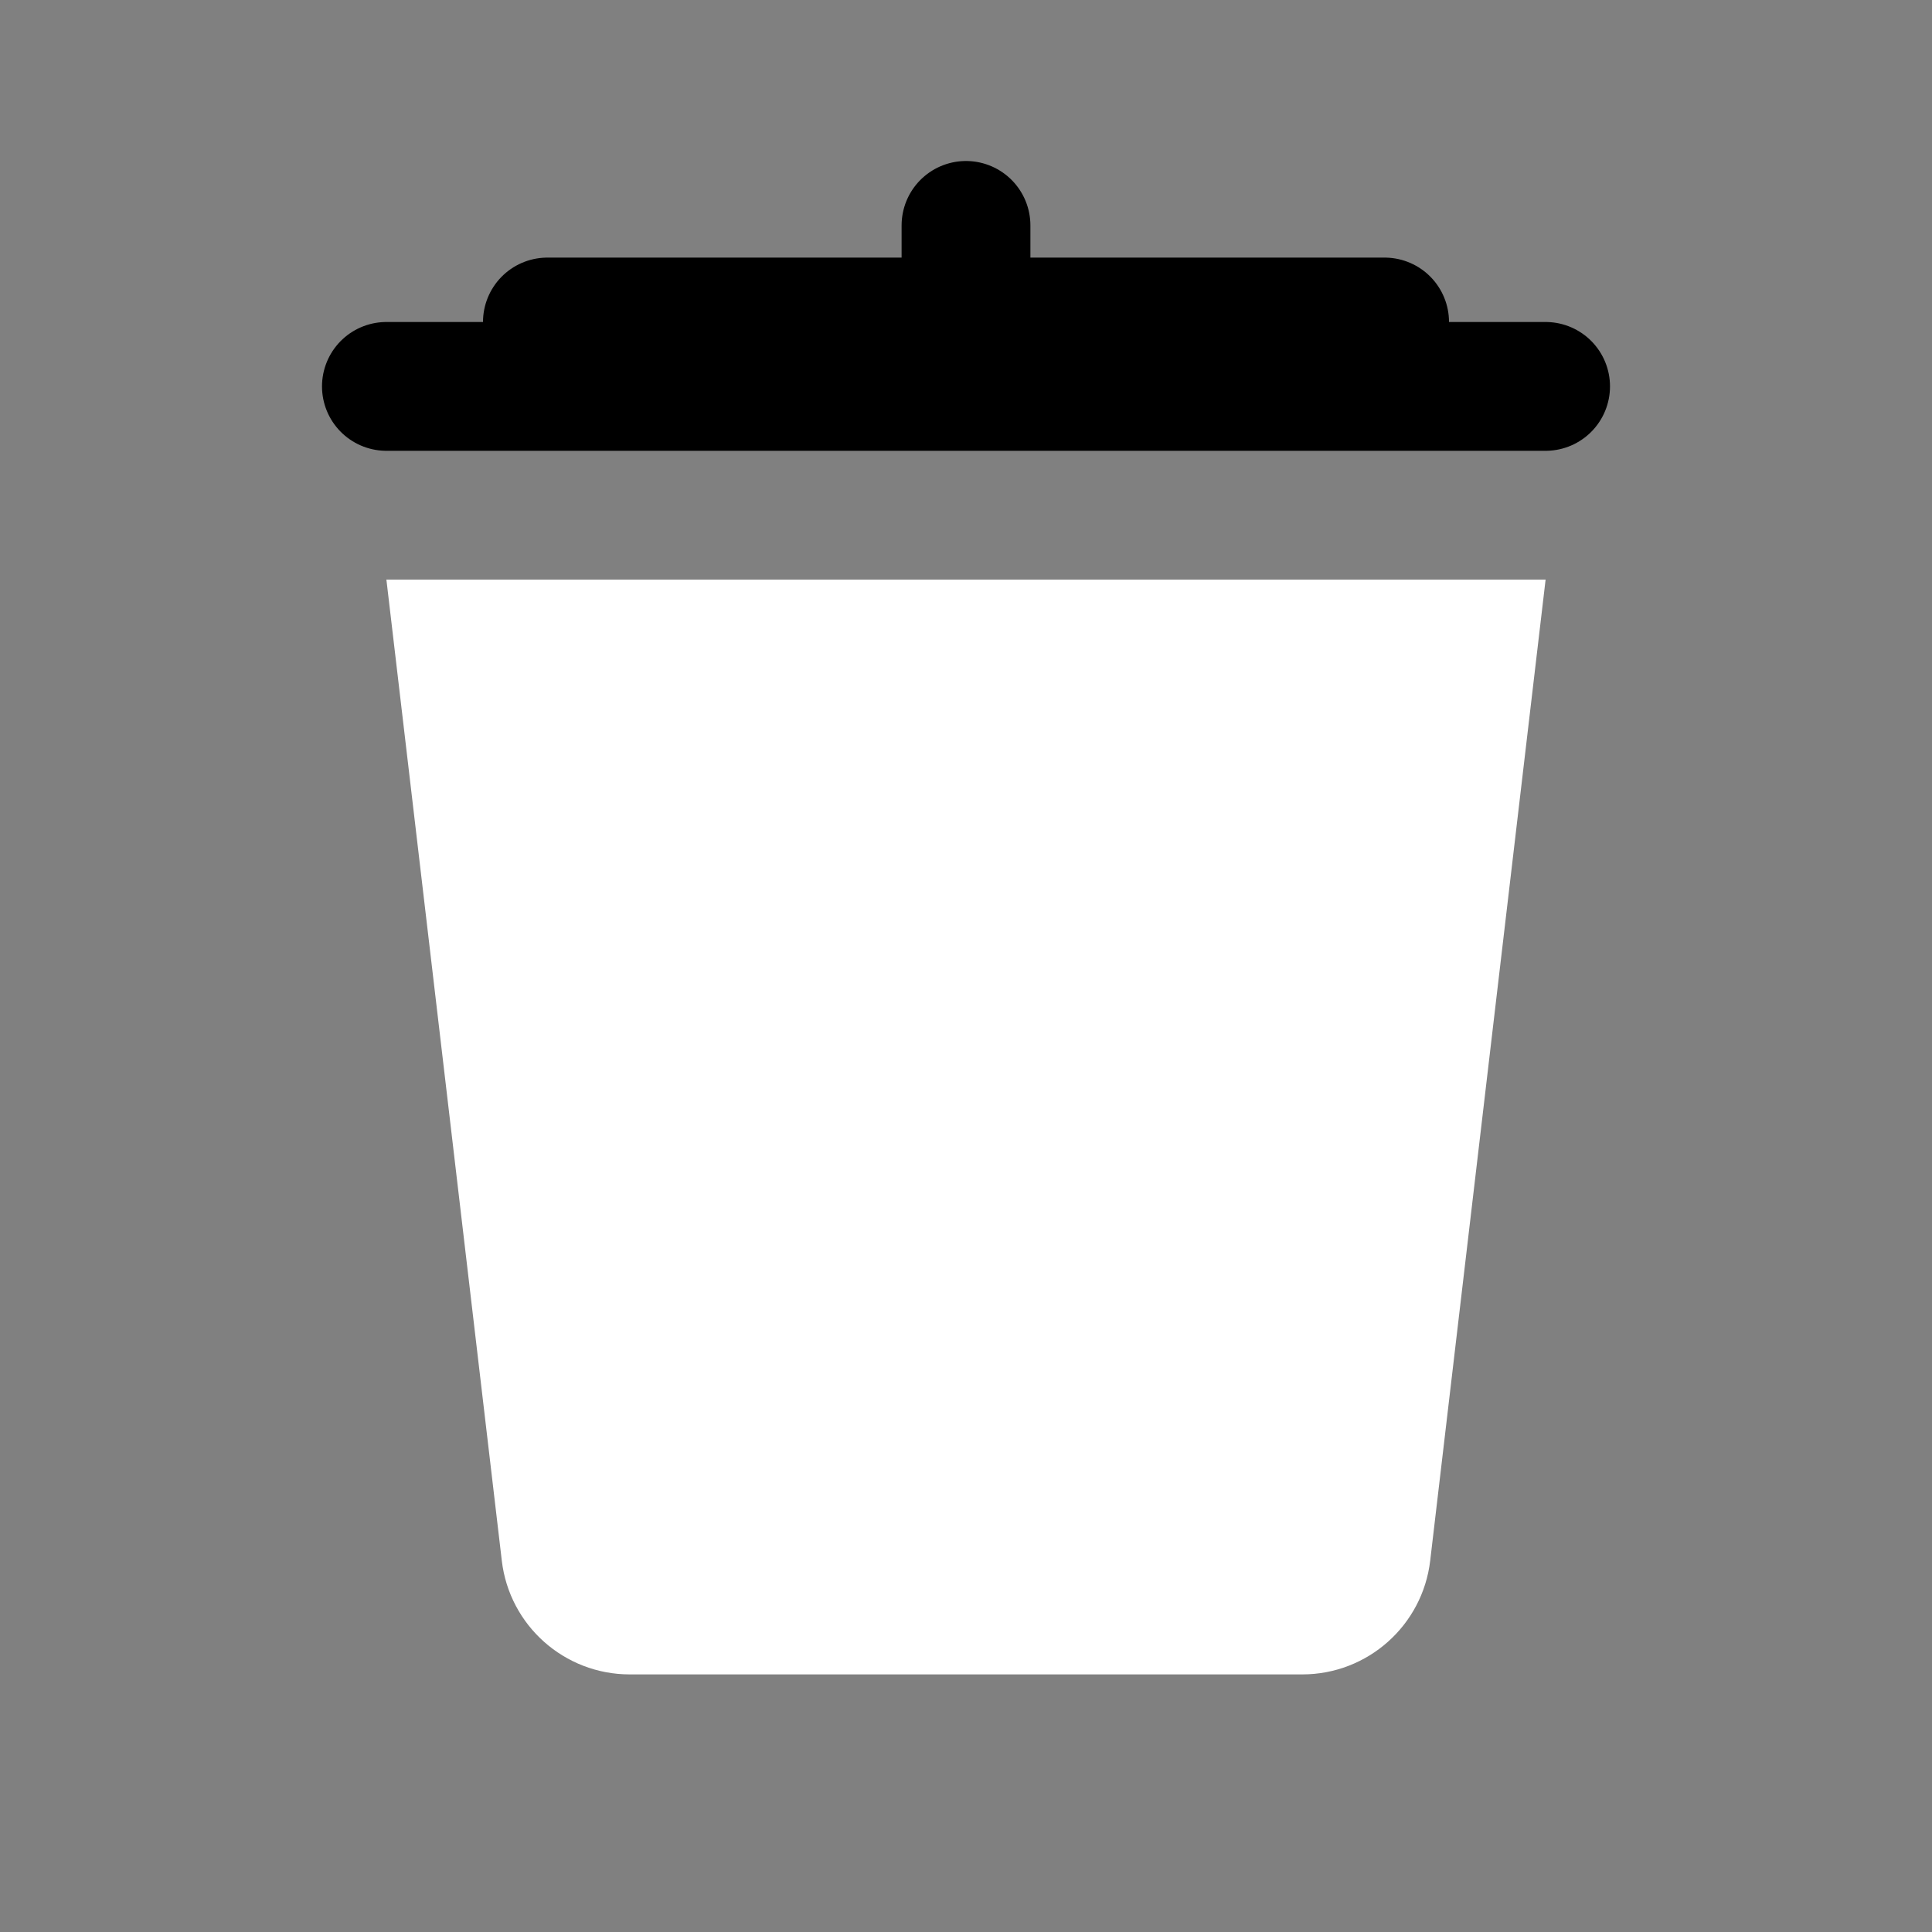 <svg fill="#FFFFFF" xmlns="http://www.w3.org/2000/svg"  viewBox="0 0 30 30" width="120px" height="120px"><rect x="0" y="0" width="30" height="30" fill="#808080" stroke="none"/><path fill="#FFFFFF" d="M20.222,26H9.778c-1.014,0-1.868-0.759-1.986-1.766L6,9h18l-1.792,15.234C22.089,25.241,21.236,26,20.222,26z"/><path fill="#FFFFFF" stroke="#000000" stroke-linecap="round" stroke-miterlimit="10" stroke-width="2" d="M8.5 5L21.5 5M15 3.5L15 5.5M6 6L24 6"/></svg>